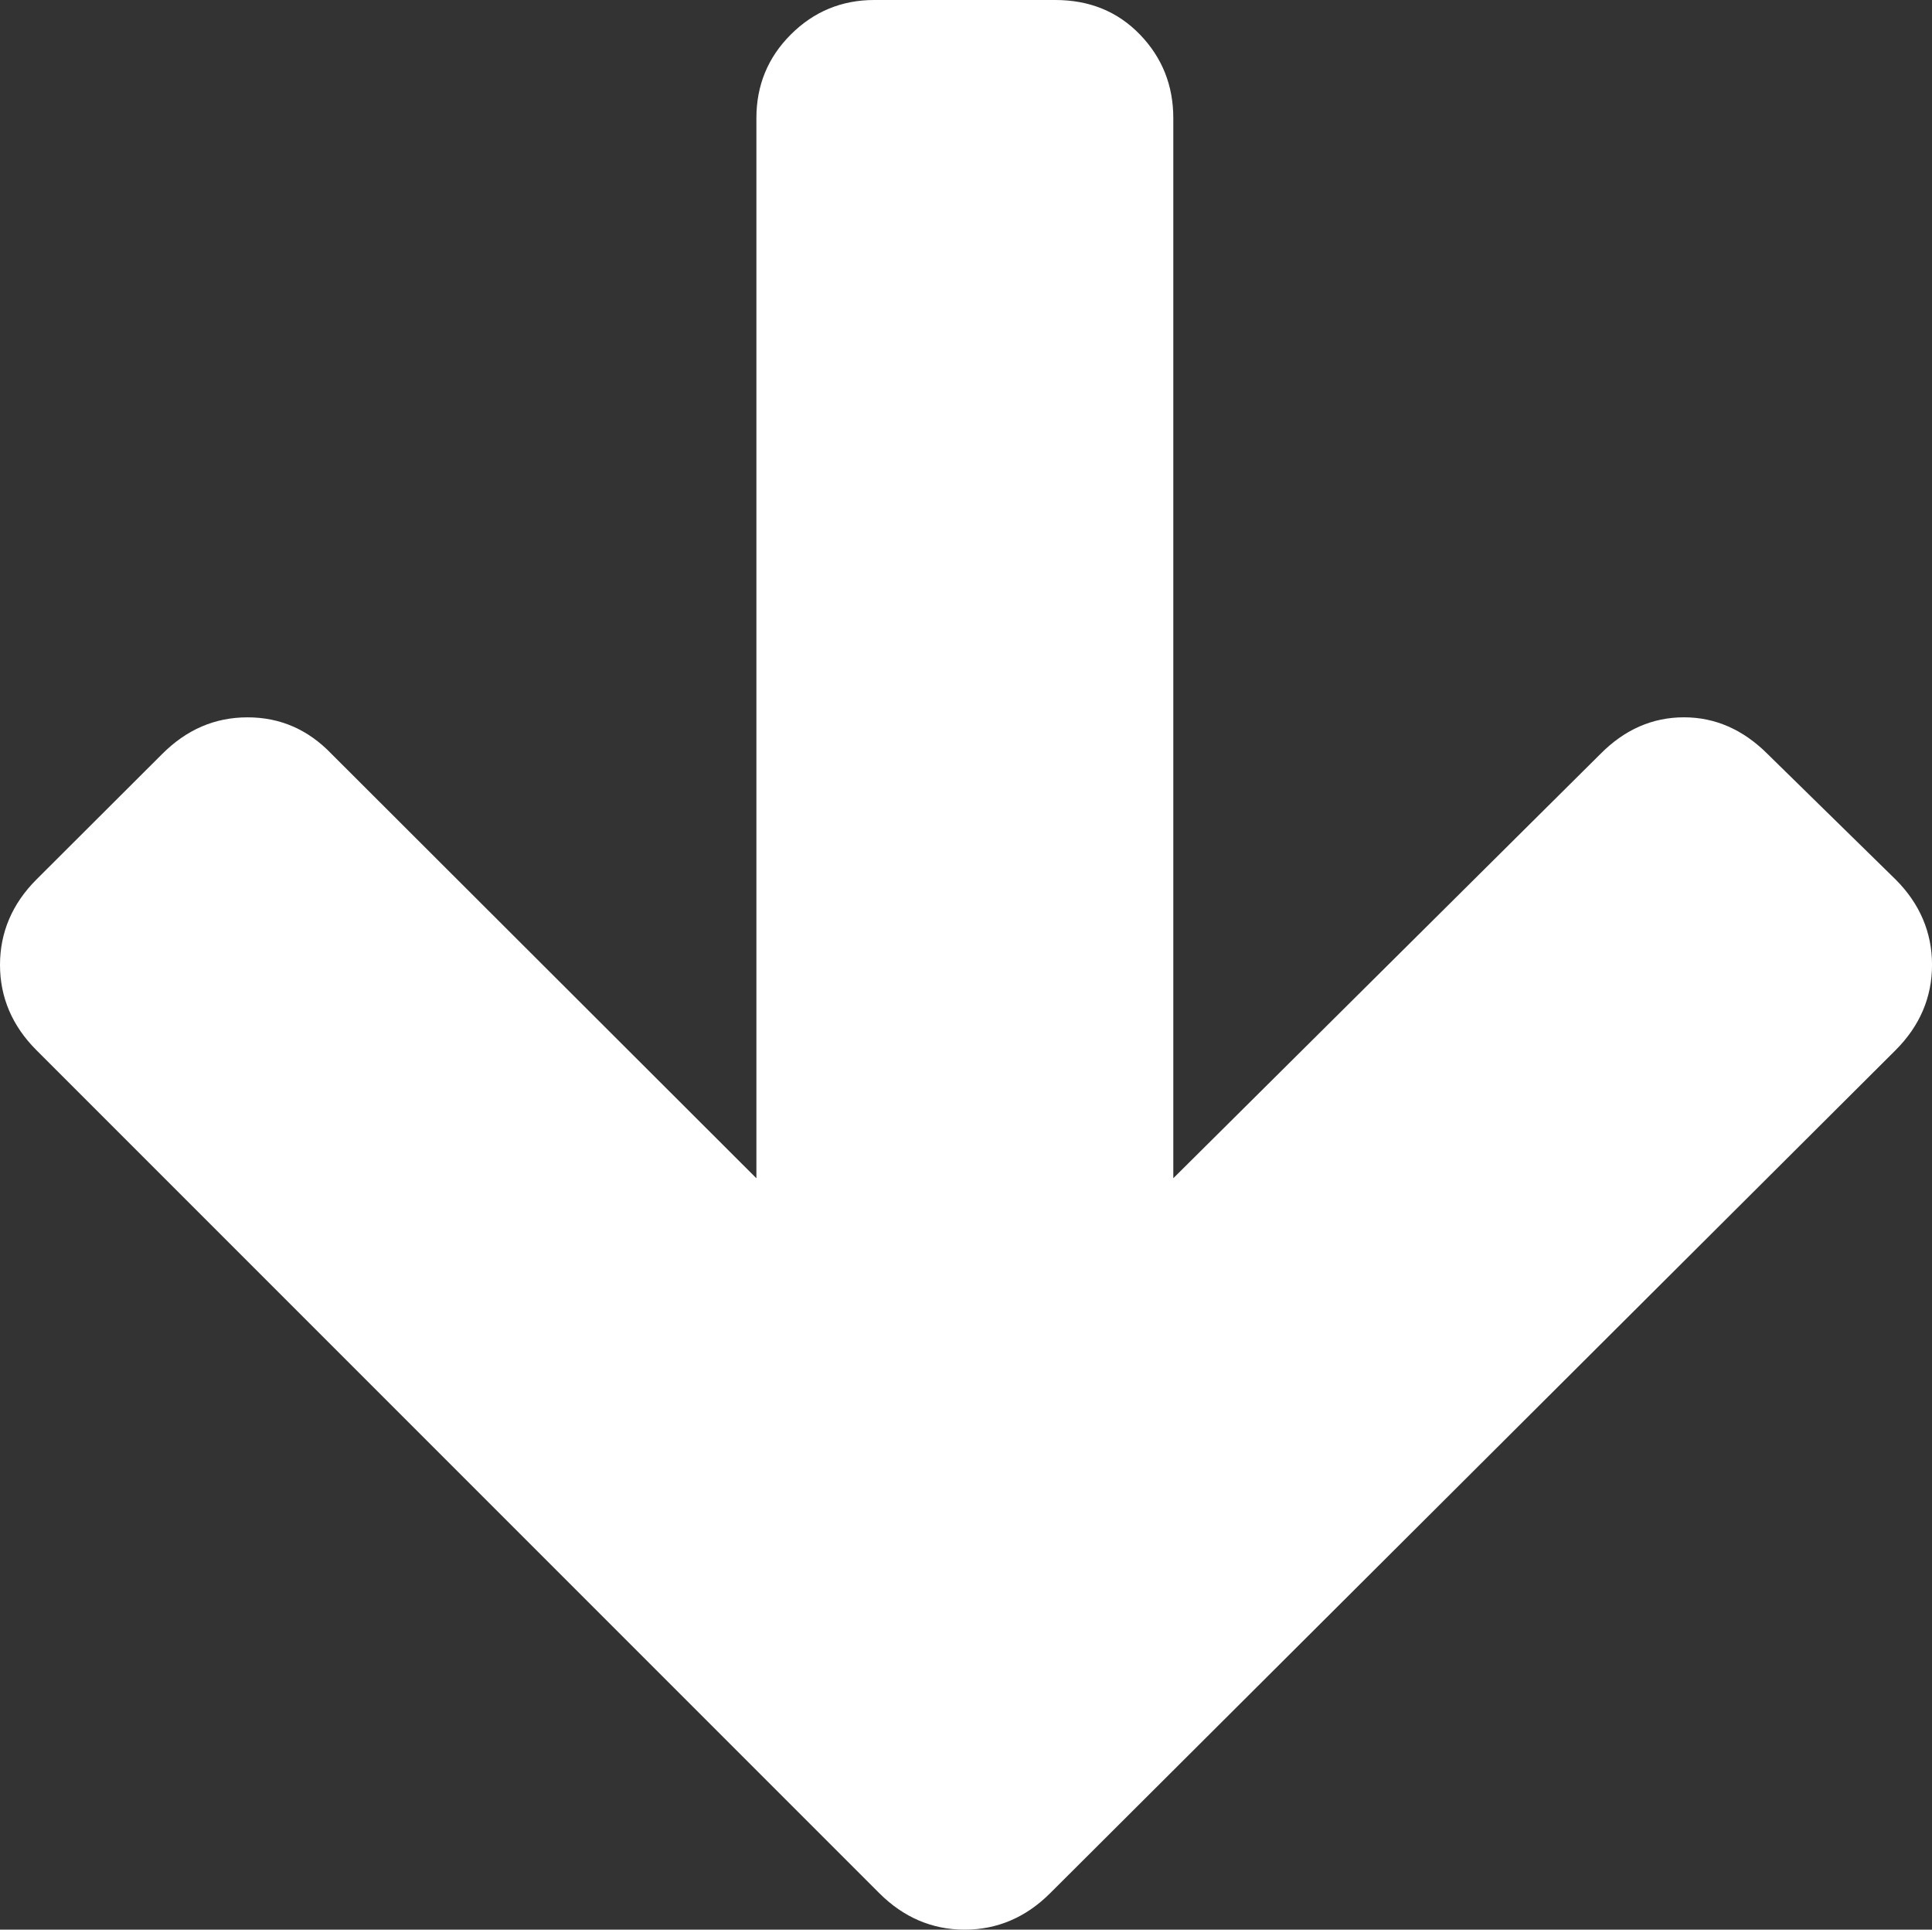 <svg xmlns="http://www.w3.org/2000/svg" width="73.633" height="73.531" viewBox="0 0 73.633 73.531" enable-background="new 0 0 73.633 73.531"><rect x="0" y="0" width="73.633" height="73.531" fill="#333333" stroke="none"/><path d="M40.02 72.145c-.918 .918-2.012 1.387-3.252 1.387s-2.334-.469-3.252-1.387l-32.129-32.129c-.918-.918-1.387-2.008-1.387-3.248s.469-2.334 1.387-3.252l4.795-4.785c.928-.928 2.002-1.396 3.252-1.396s2.314 .469 3.203 1.396l16.191 16.168v-40.397c0-1.24 .43-2.305 1.309-3.184s1.943-1.318 3.183-1.318h6.895c1.309 0 2.383 .439 3.232 1.318s1.27 1.943 1.27 3.184v40.396l16.279-16.168c.918-.928 1.982-1.396 3.184-1.396 1.191 0 2.256 .469 3.184 1.396l4.883 4.785c.918 .918 1.387 2.012 1.387 3.252s-.469 2.33-1.387 3.248l-32.227 32.13z" fill="#ffffff"/></svg>